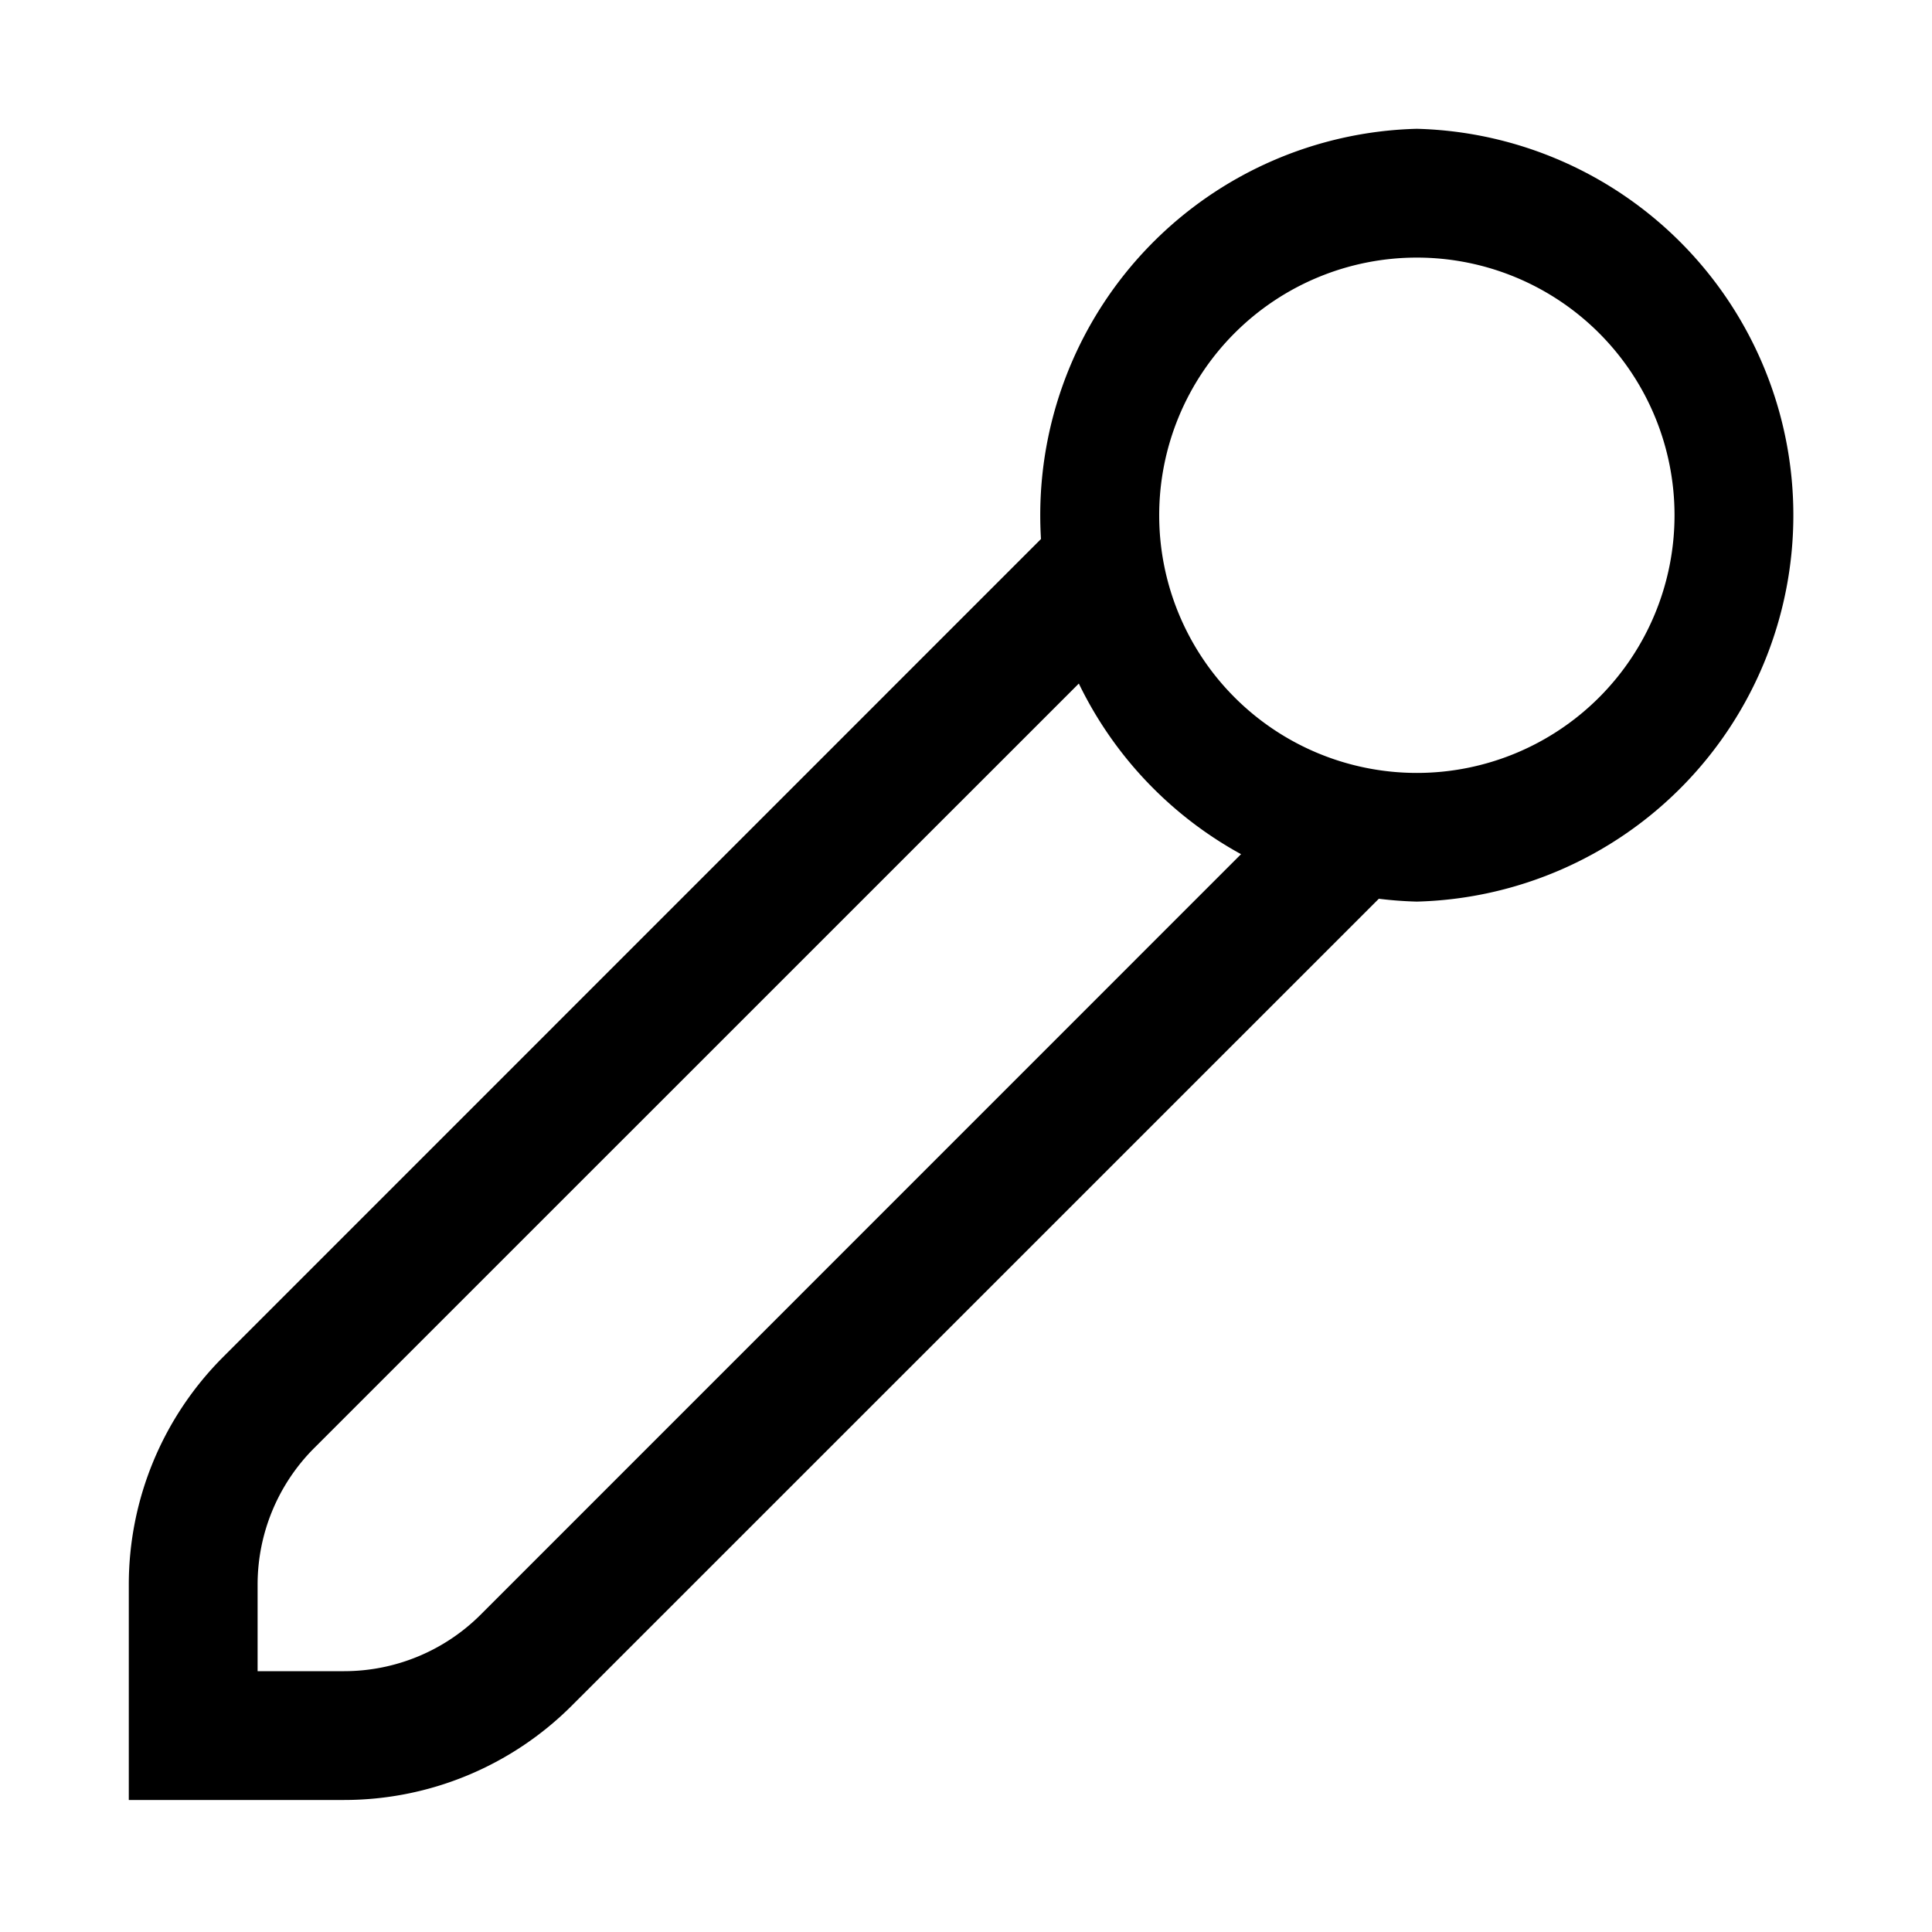 <svg xmlns="http://www.w3.org/2000/svg" fill="currentColor" viewBox="0 0 15 15"><path d="m10.146 6.121.708.708-6.415 6.414a2.5 2.5 0 0 1-1.767.732H1v-1.672c0-.663.263-1.298.732-1.767l6.364-6.365.708.708-6.365 6.364A1.5 1.5 0 0 0 2 12.303v.672h.672a1.5 1.5 0 0 0 1.06-.439z"/><path d="M11 1a3.001 3.001 0 0 1 0 6 3.001 3.001 0 0 1 0-6m0 1a2 2 0 1 0 .001 4.001A2 2 0 0 0 11 2"/></svg>